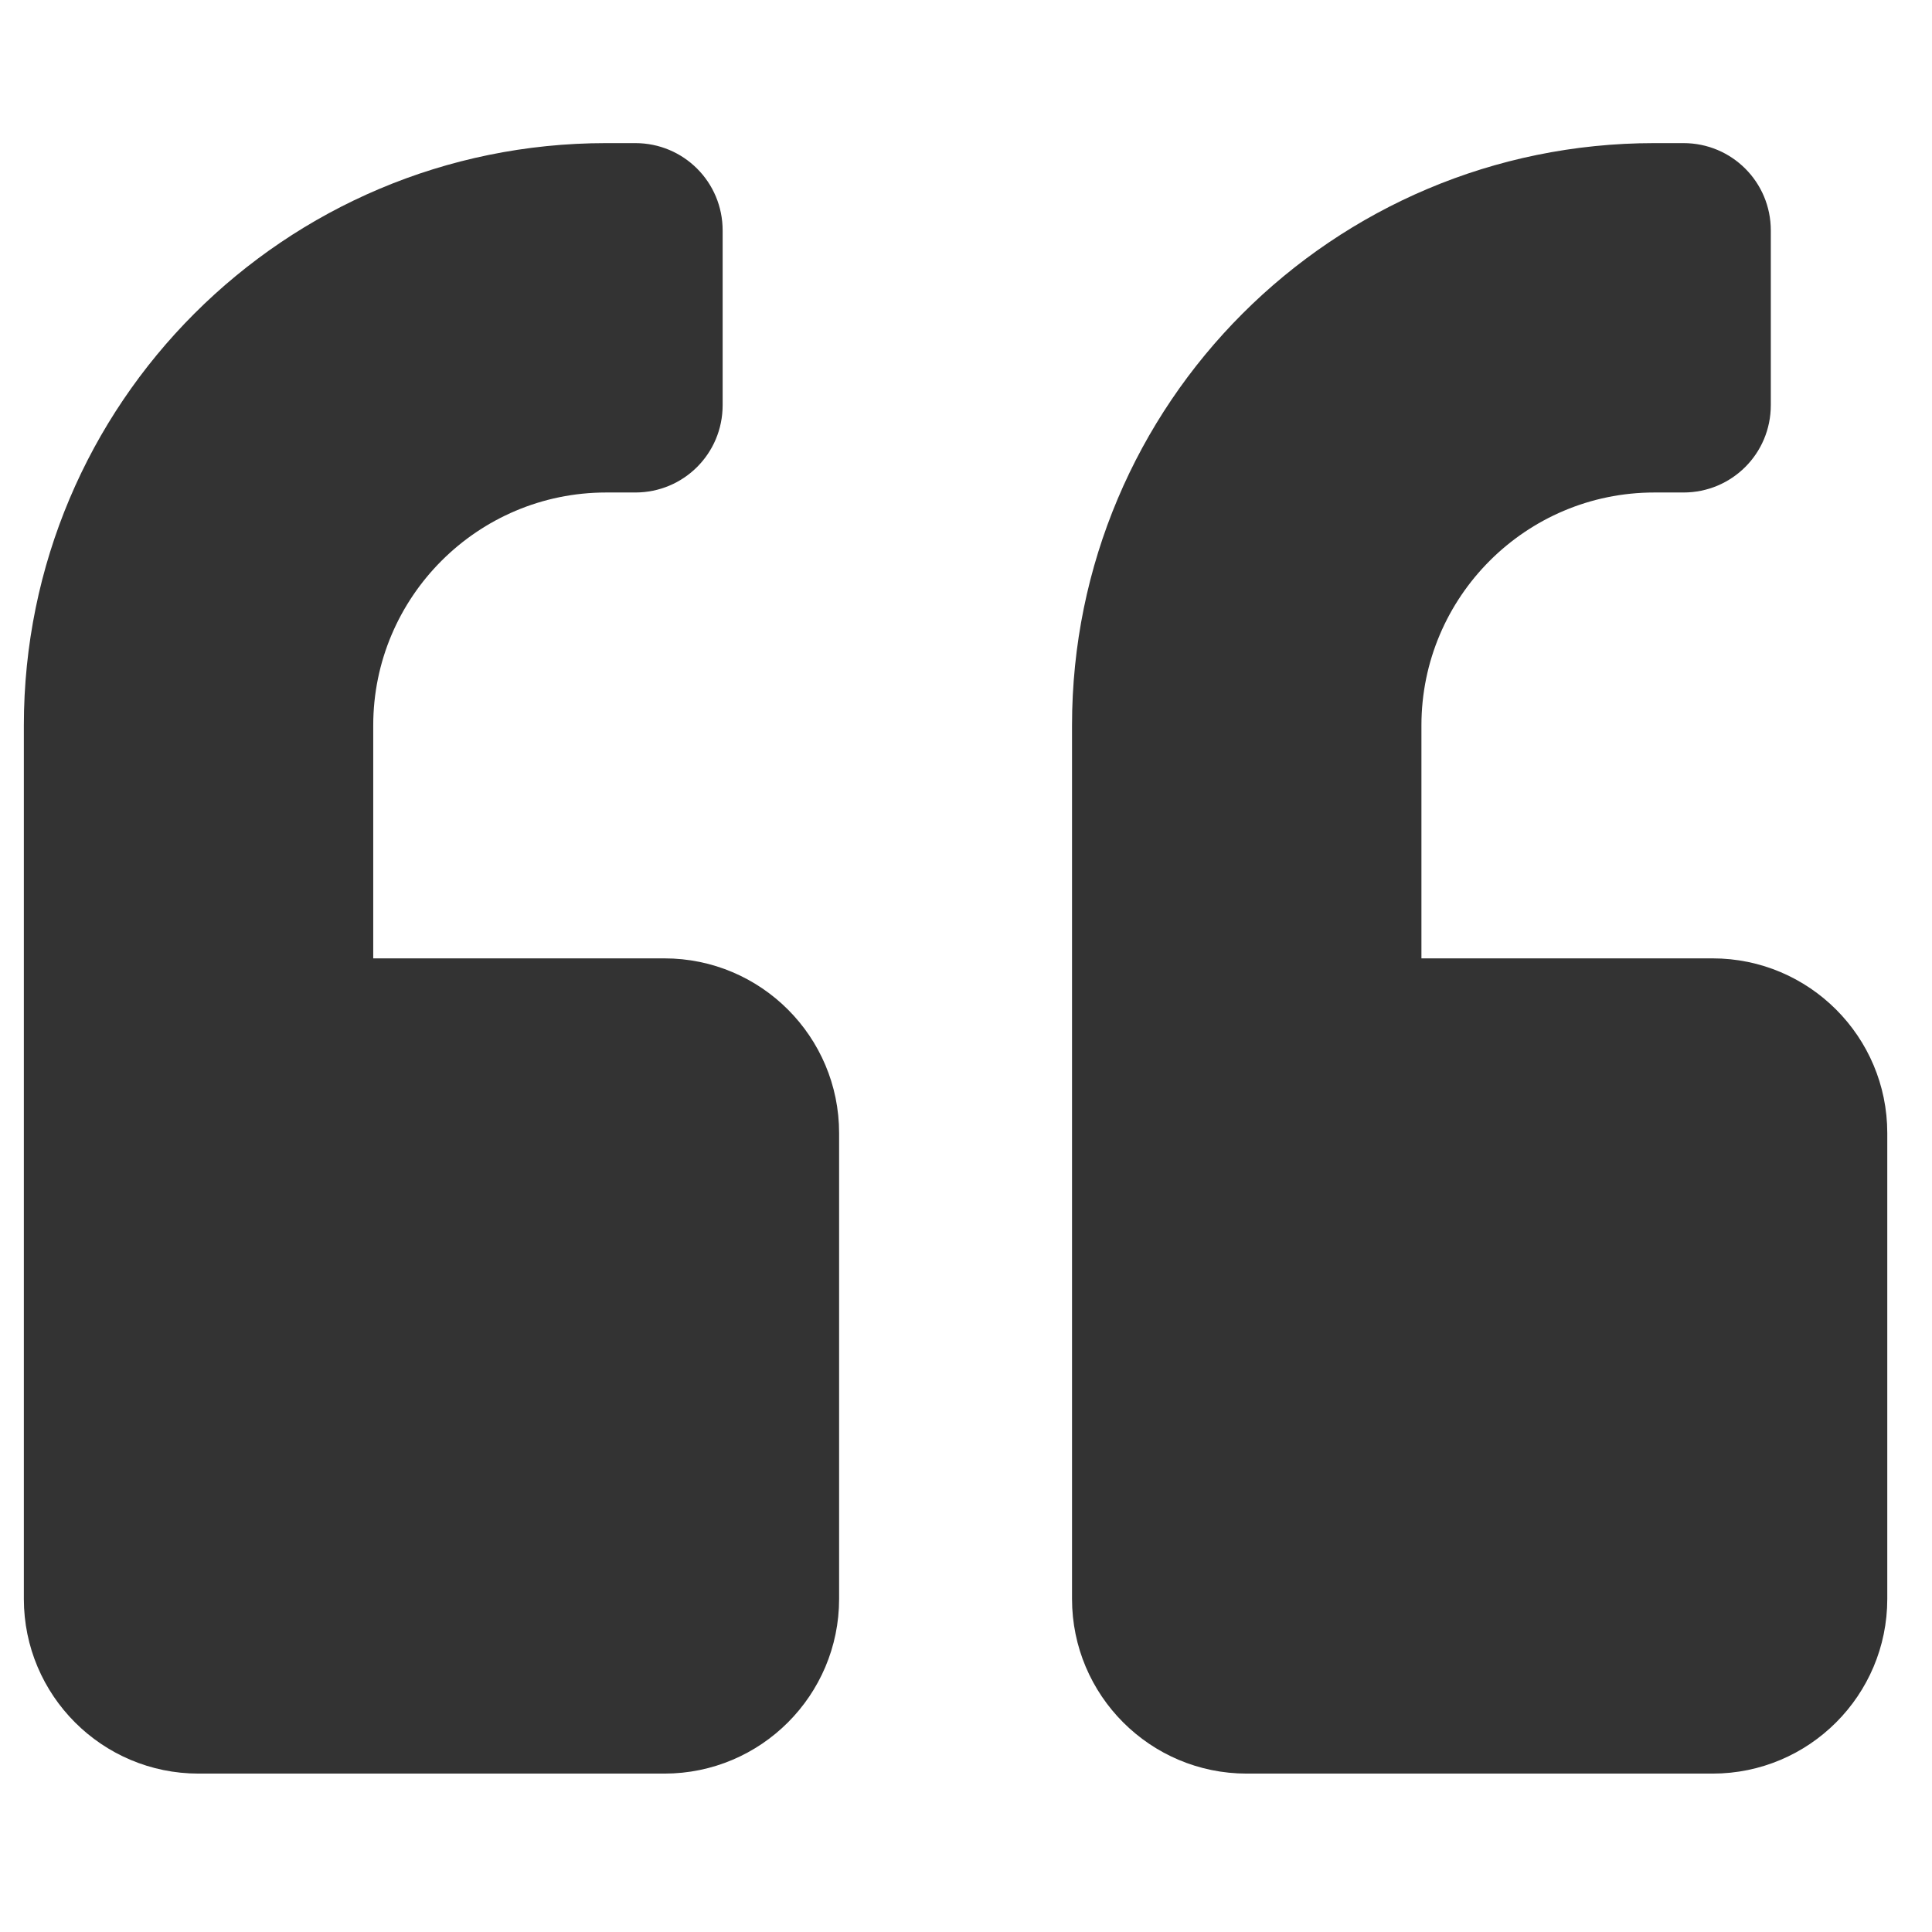 <svg width="81" height="81" viewBox="0 0 81 81" fill="none" xmlns="http://www.w3.org/2000/svg">
<path d="M27.855 40.18H15.648V30.414C15.648 25.028 20.028 20.648 25.414 20.648H26.635C28.664 20.648 30.297 19.016 30.297 16.986V9.662C30.297 7.633 28.664 6 26.635 6H25.414C11.925 6 1 16.925 1 30.414V67.035C1 71.079 4.281 74.359 8.324 74.359H27.855C31.899 74.359 35.18 71.079 35.18 67.035V47.504C35.18 43.46 31.899 40.18 27.855 40.18Z" fill="#333333"/>
<path d="M71.801 40.18H59.594V30.414C59.594 25.028 63.973 20.648 69.359 20.648H70.58C72.609 20.648 74.242 19.016 74.242 16.986V9.662C74.242 7.633 72.609 6 70.58 6H69.359C55.871 6 44.945 16.925 44.945 30.414V67.035C44.945 71.079 48.226 74.359 52.27 74.359H71.801C75.844 74.359 79.125 71.079 79.125 67.035V47.504C79.125 43.46 75.844 40.18 71.801 40.18Z" fill="#333333"/>
</svg>
